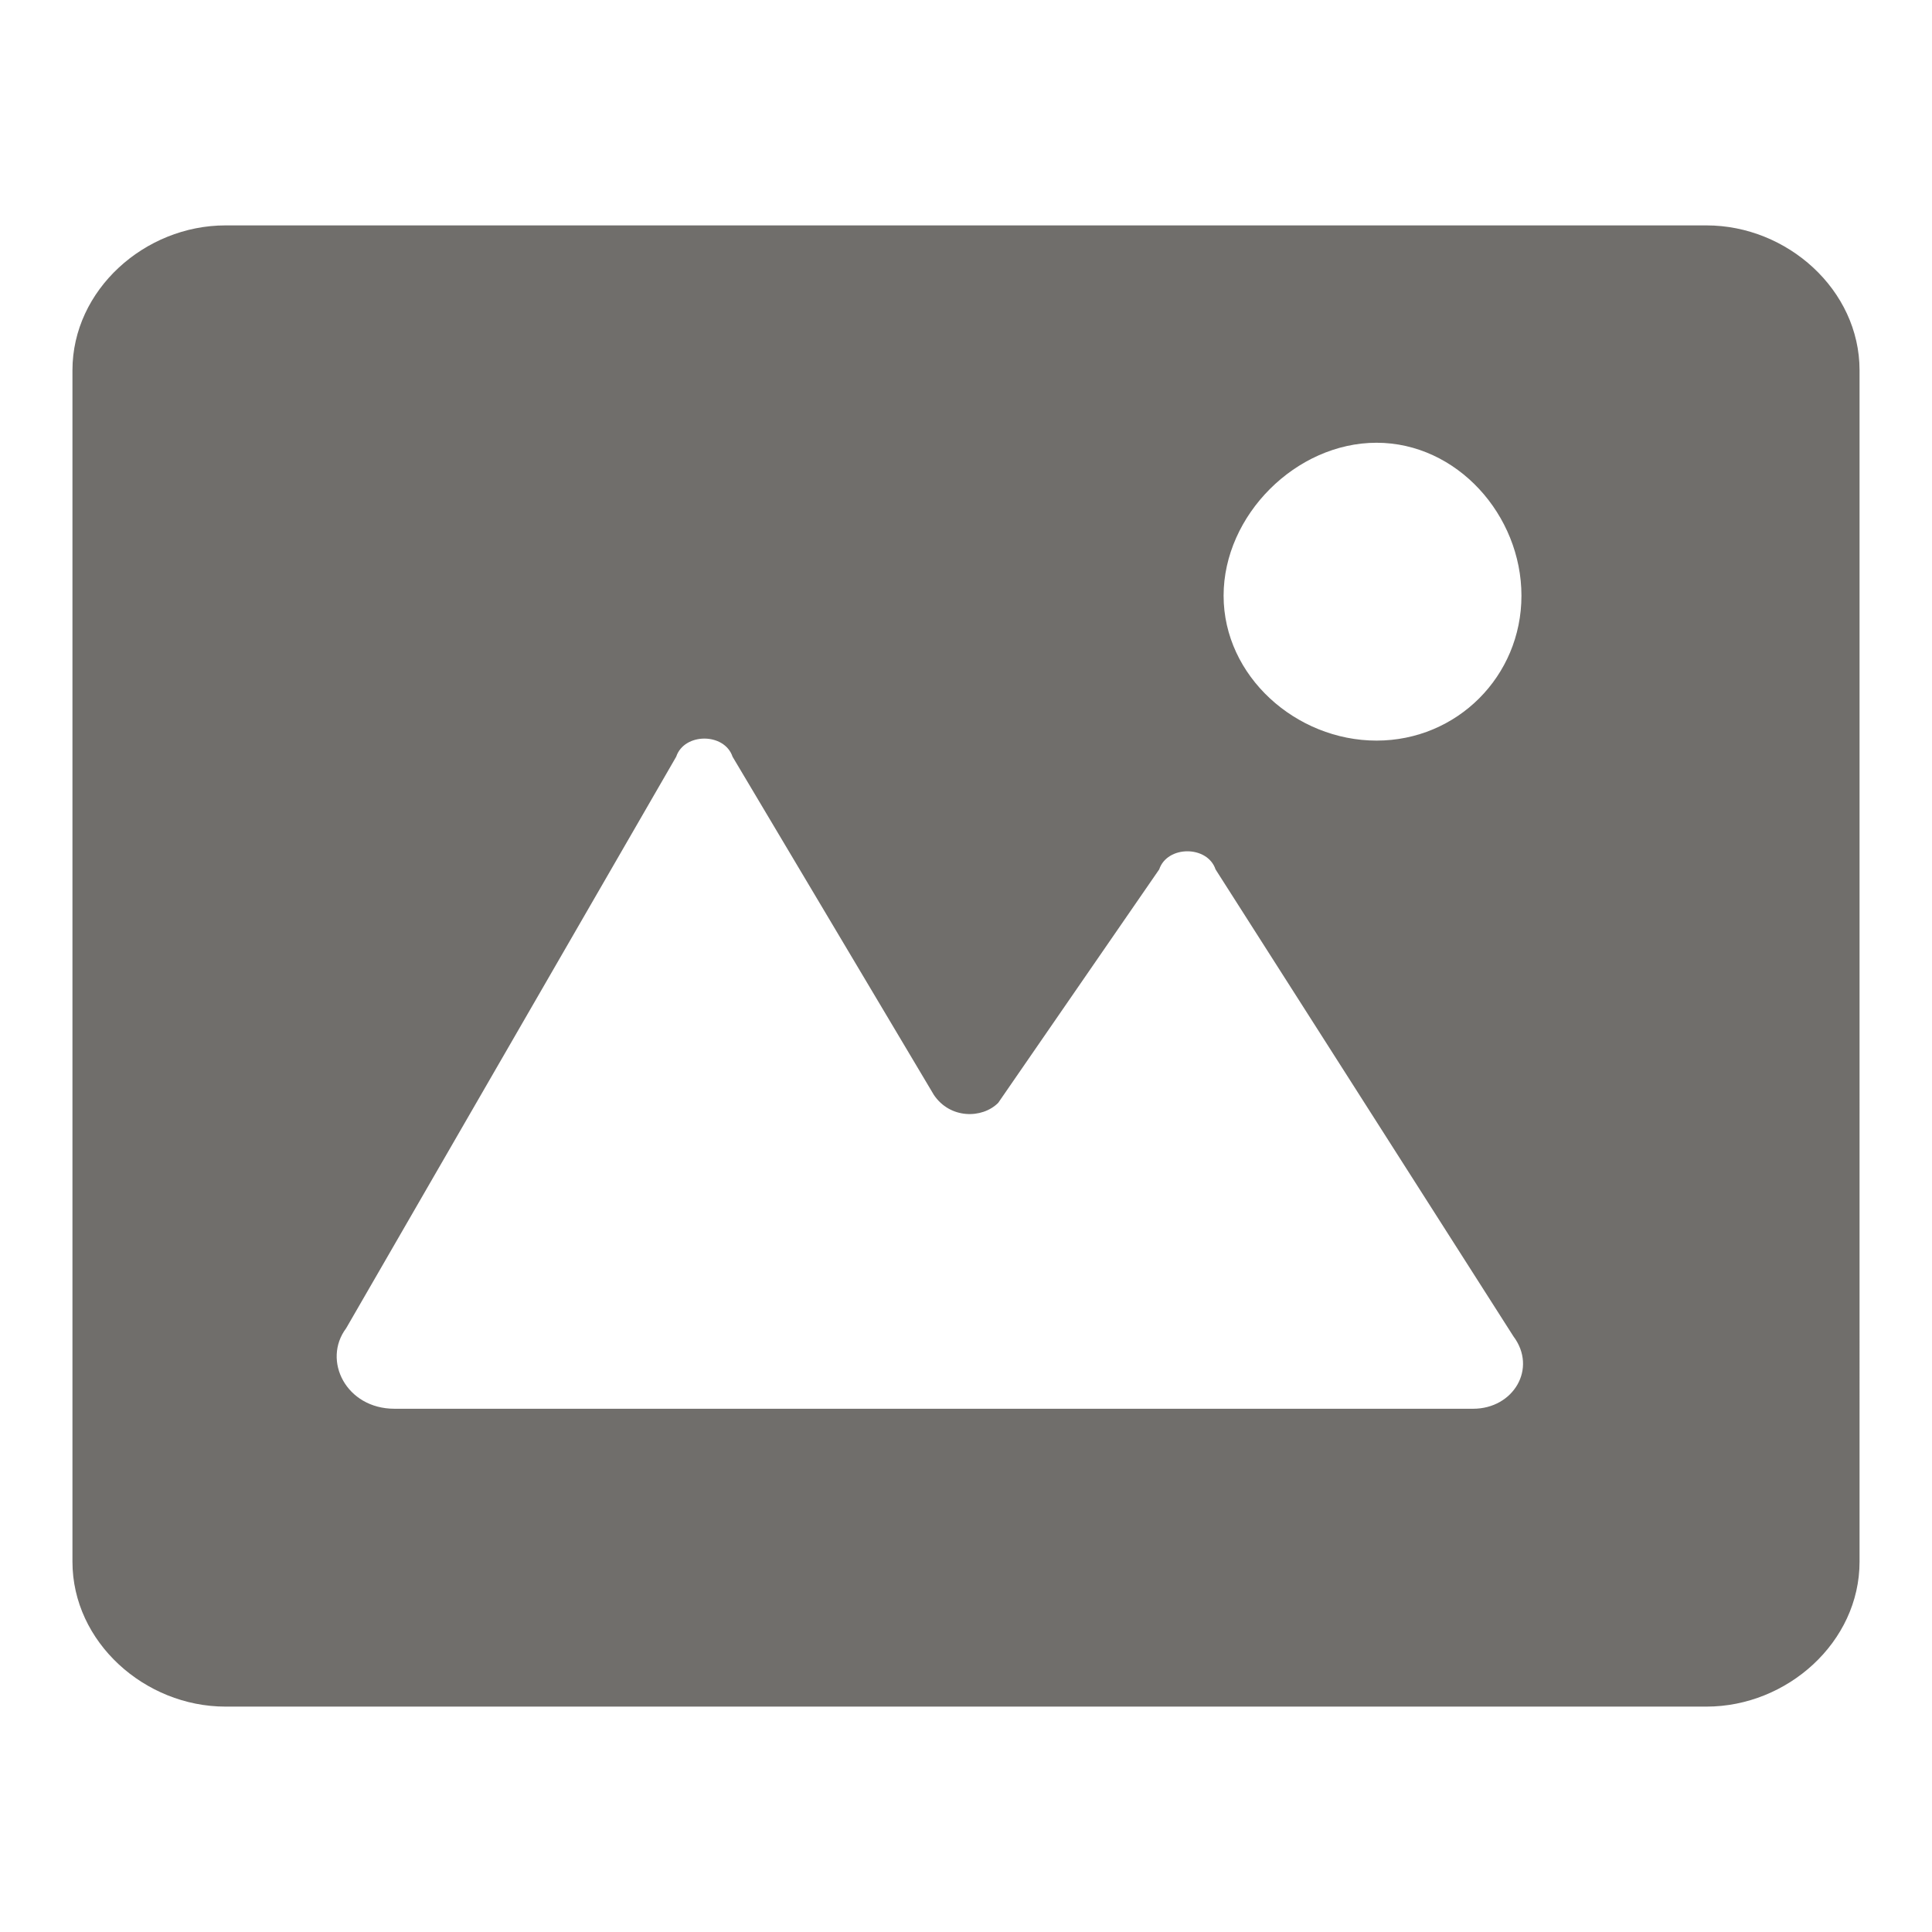 <svg xmlns="http://www.w3.org/2000/svg" viewBox="0 0 24 24" id="image" width="100%" height="100%">
    <path d="M23.1 4.6c0-1-.9-1.8-1.9-1.8H2.8c-1 0-1.9.8-1.9 1.8v14.8c0 1 .9 1.8 1.9 1.8h18.4c1 0 1.9-.8 1.9-1.8V4.6zm-4.8 12.9H4.9c-.6 0-.9-.6-.6-1l4.1-7.1c.1-.3.6-.3.7 0l2.5 4.2c.2.3.6.3.8.1l2-2.9c.1-.3.6-.3.7 0l3.7 5.8c.3.4 0 .9-.5.9zm-1.2-8.3c-1 0-1.9-.8-1.9-1.8s.9-1.9 1.9-1.9 1.8.9 1.8 1.9-.8 1.8-1.8 1.8z" fill="#706e6b"></path>
</svg>
